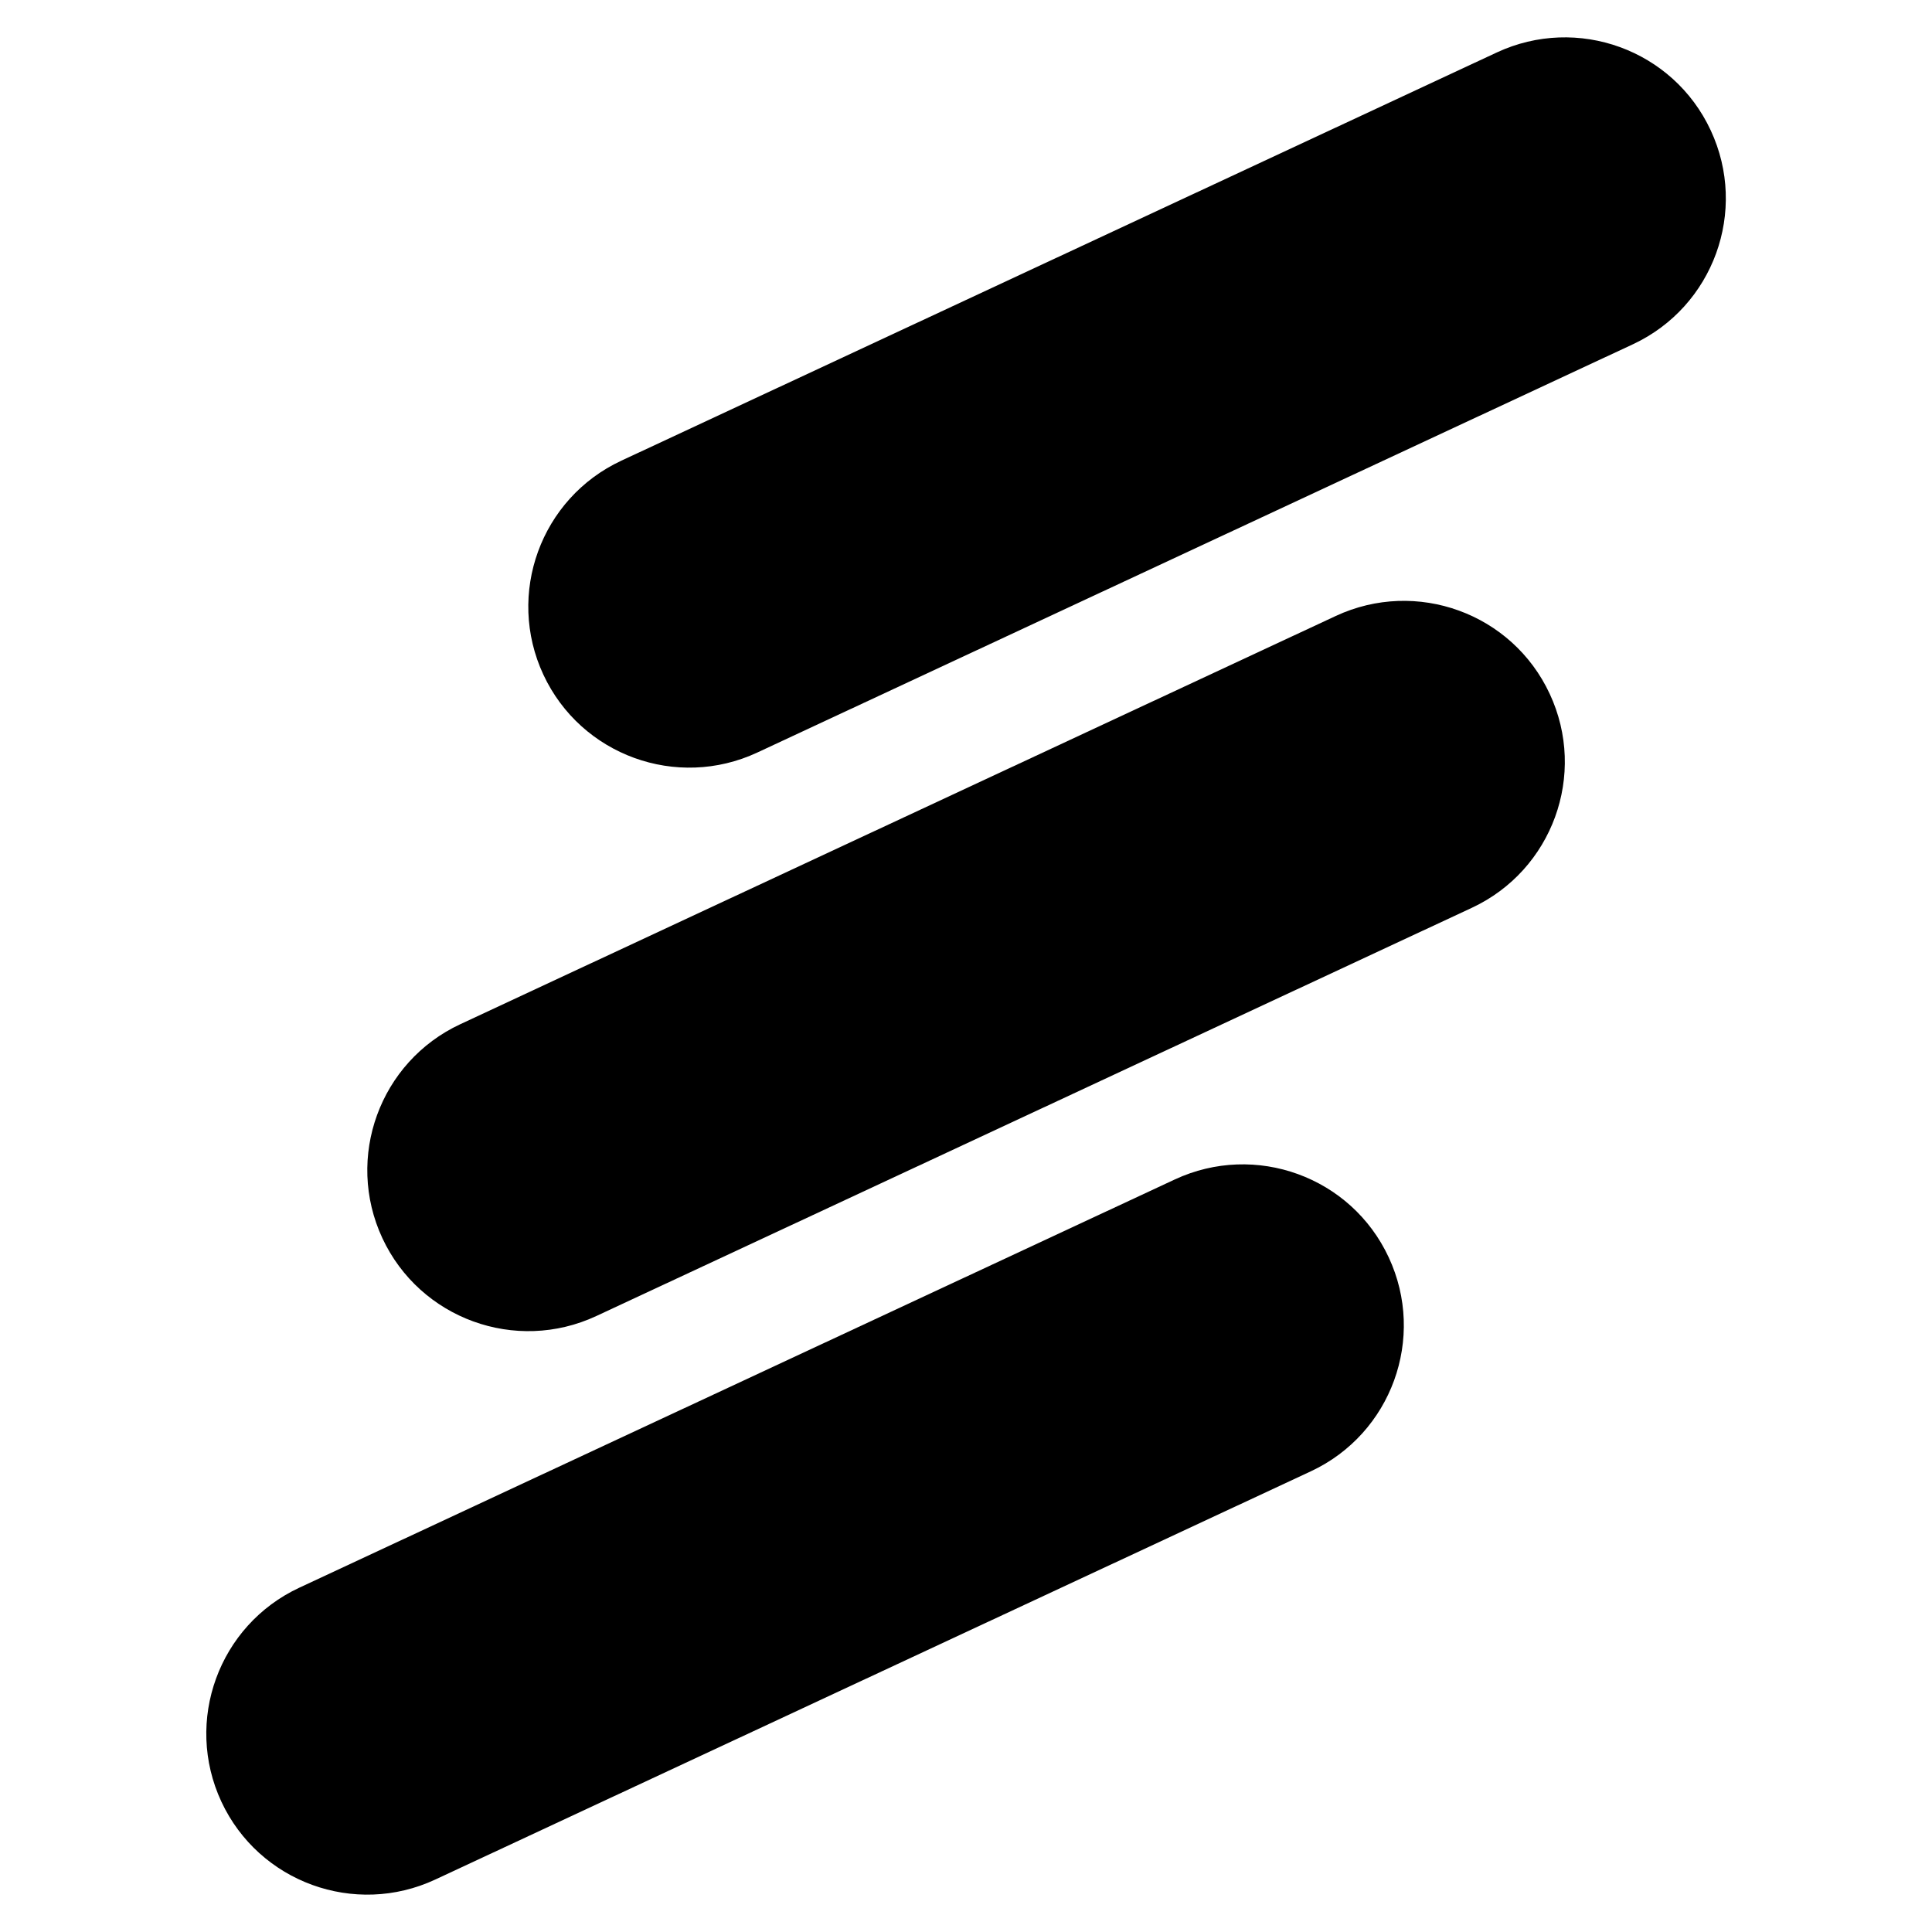 <svg viewBox="0 0 24 24" xmlns="http://www.w3.org/2000/svg">
<path d="M7.718 5.723C6.717 6.19 6.284 7.38 6.75 8.381C7.217 9.382 8.407 9.815 9.408 9.348L20.284 4.277C21.285 3.81 21.718 2.62 21.251 1.619C20.785 0.618 19.595 0.185 18.593 0.652L7.718 5.723Z"/>
<path d="M4.75 15.381C4.284 14.38 4.717 13.19 5.718 12.723L16.593 7.652C17.595 7.185 18.785 7.618 19.251 8.619C19.718 9.62 19.285 10.81 18.284 11.277L7.408 16.348C6.407 16.815 5.217 16.382 4.75 15.381Z"/>
<path d="M2.75 22.381C2.284 21.38 2.717 20.19 3.718 19.723L14.593 14.652C15.595 14.185 16.785 14.618 17.251 15.619C17.718 16.62 17.285 17.81 16.284 18.277L5.408 23.348C4.407 23.815 3.217 23.382 2.75 22.381Z"/>
</svg>
